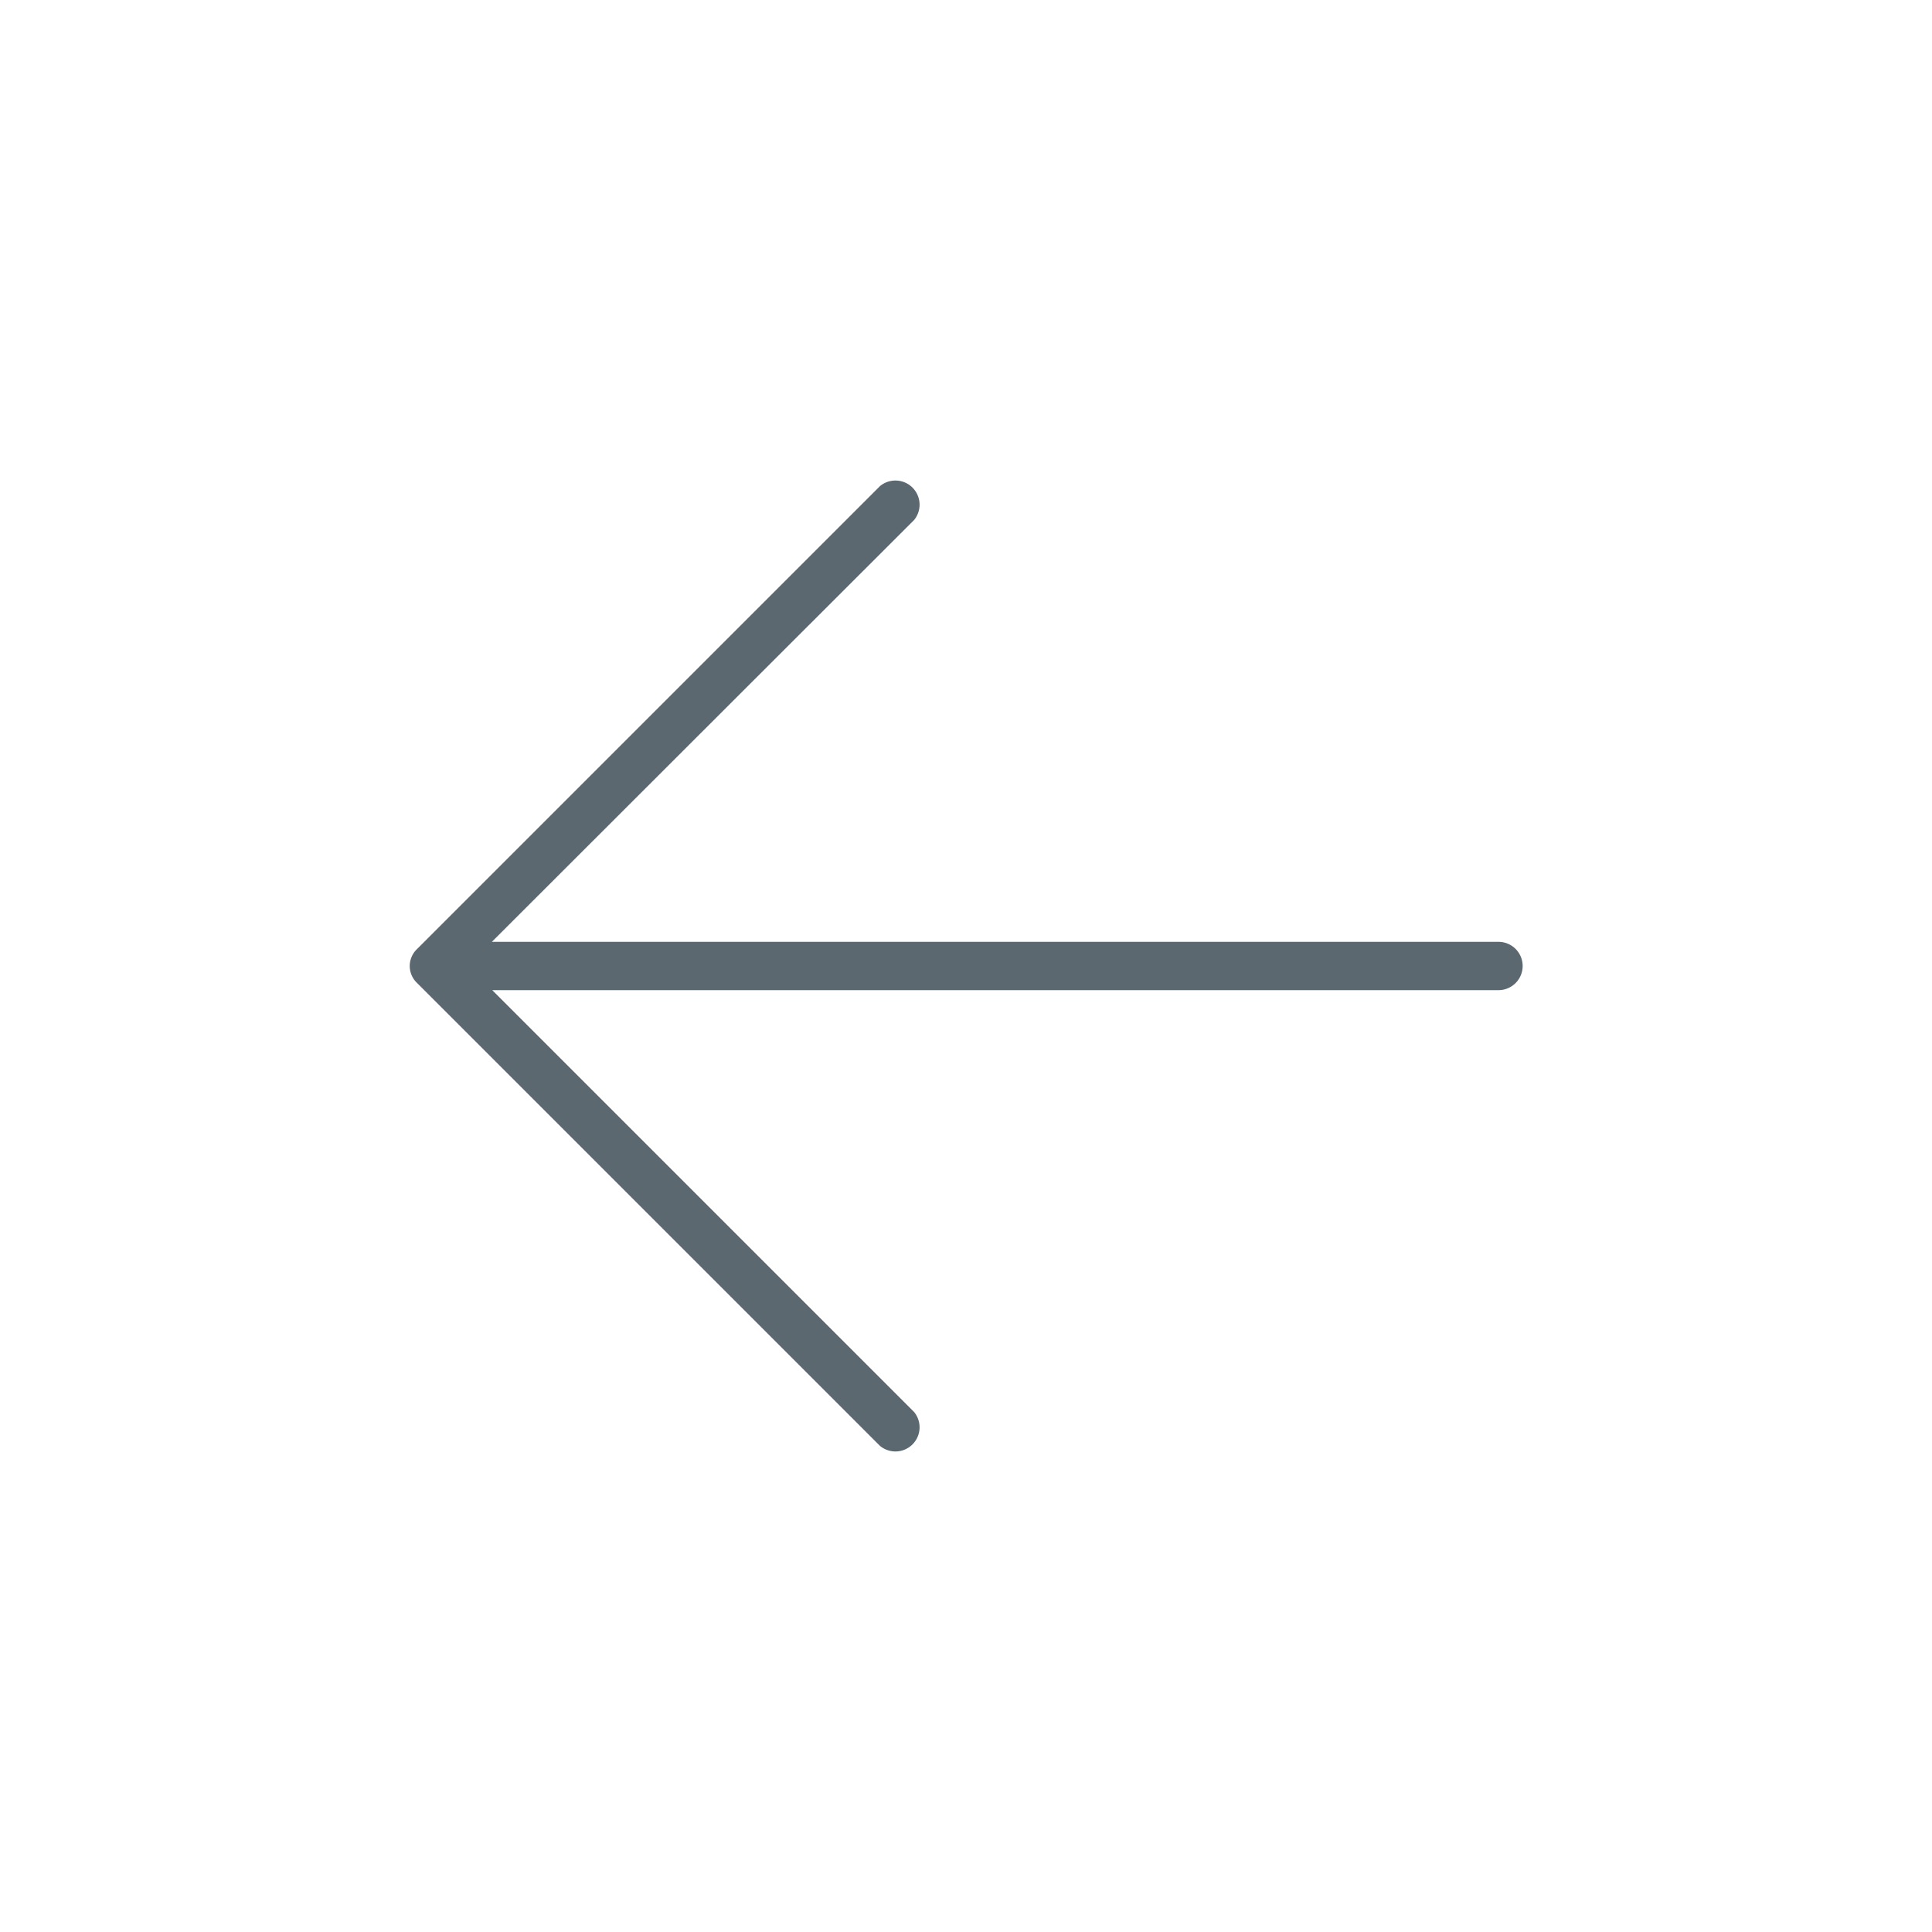 <svg id="Calque_1" data-name="Calque 1" xmlns="http://www.w3.org/2000/svg" viewBox="0 0 48 48"><defs><style>.cls-1{fill:#5b6870;}</style></defs><title>pict-back</title><path class="cls-1" d="M37.22,23.4h-25L22.71,12.92a.6.6,0,0,0-.85-.84l-11.5,11.5a.58.58,0,0,0,0,.84l11.5,11.5a.6.6,0,0,0,.85-.84L12.23,24.6h25a.6.6,0,0,0,0-1.2Z"/></svg>